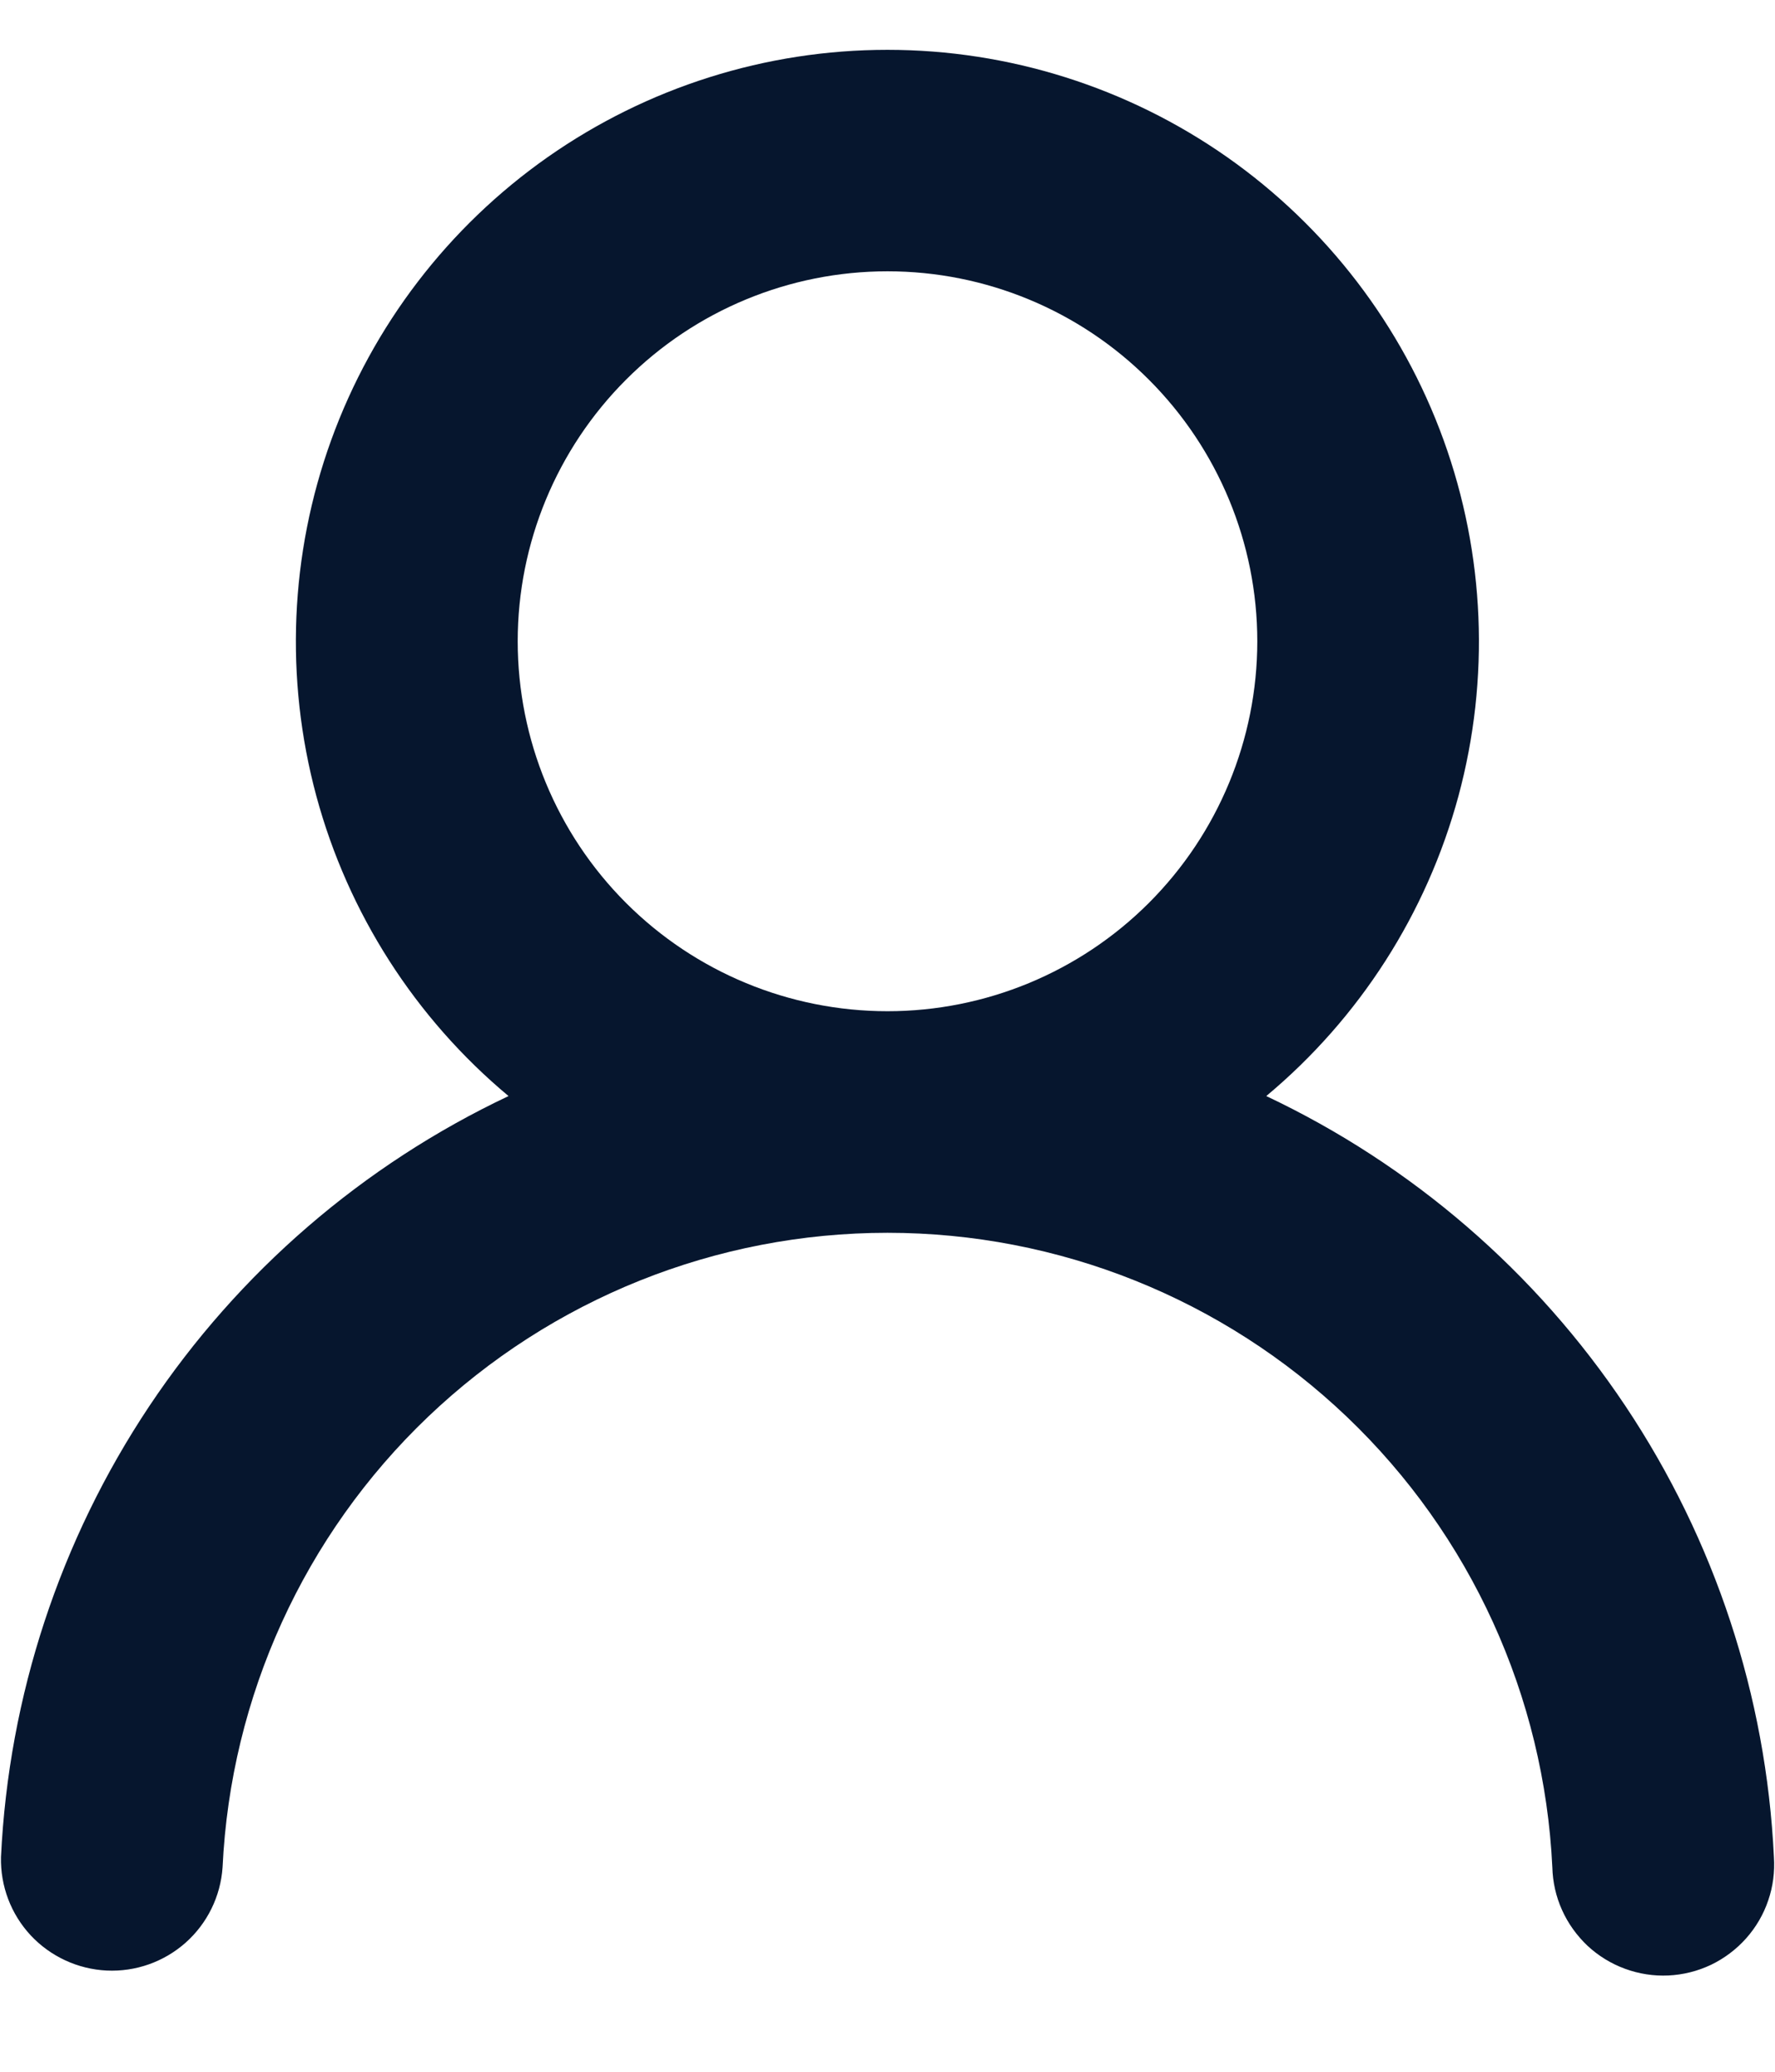 <svg width="18" height="21" viewBox="0 0 18 21" fill="none" xmlns="http://www.w3.org/2000/svg">
  <path
    d="M12.841 11.11C14.318 11.808 15.577 12.894 16.484 14.253C17.391 15.612 17.911 17.191 17.989 18.823C17.999 18.972 17.98 19.122 17.931 19.264C17.883 19.406 17.806 19.537 17.707 19.648C17.607 19.76 17.486 19.851 17.351 19.916C17.216 19.98 17.069 20.017 16.919 20.024C16.77 20.031 16.62 20.008 16.479 19.956C16.339 19.905 16.21 19.826 16.1 19.724C15.991 19.621 15.902 19.498 15.841 19.362C15.779 19.225 15.746 19.078 15.742 18.928C15.66 17.195 14.914 15.559 13.659 14.362C12.403 13.164 10.735 12.496 9 12.496C7.264 12.496 5.596 13.164 4.34 14.362C3.085 15.559 2.339 17.195 2.257 18.928C2.237 19.221 2.103 19.495 1.883 19.691C1.663 19.886 1.376 19.988 1.082 19.974C0.789 19.96 0.512 19.832 0.311 19.617C0.111 19.402 0.003 19.117 0.01 18.823C0.088 17.191 0.608 15.612 1.514 14.253C2.421 12.894 3.68 11.808 5.157 11.11C4.21 10.32 3.53 9.258 3.208 8.069C2.887 6.879 2.939 5.619 3.359 4.46C3.779 3.301 4.546 2.3 5.555 1.592C6.564 0.885 7.766 0.505 8.999 0.505C10.231 0.505 11.434 0.885 12.443 1.592C13.452 2.3 14.219 3.301 14.639 4.46C15.059 5.619 15.111 6.879 14.79 8.069C14.468 9.258 13.788 10.32 12.841 11.11ZM12.75 6.5C12.75 5.506 12.354 4.552 11.651 3.849C10.948 3.145 9.994 2.75 9 2.75C8.005 2.75 7.051 3.145 6.348 3.849C5.645 4.552 5.25 5.506 5.25 6.5C5.25 7.495 5.645 8.449 6.348 9.152C7.051 9.855 8.005 10.25 9 10.25C9.994 10.25 10.948 9.855 11.651 9.152C12.354 8.449 12.75 7.495 12.75 6.5Z"
    fill="#06162E" />
</svg>